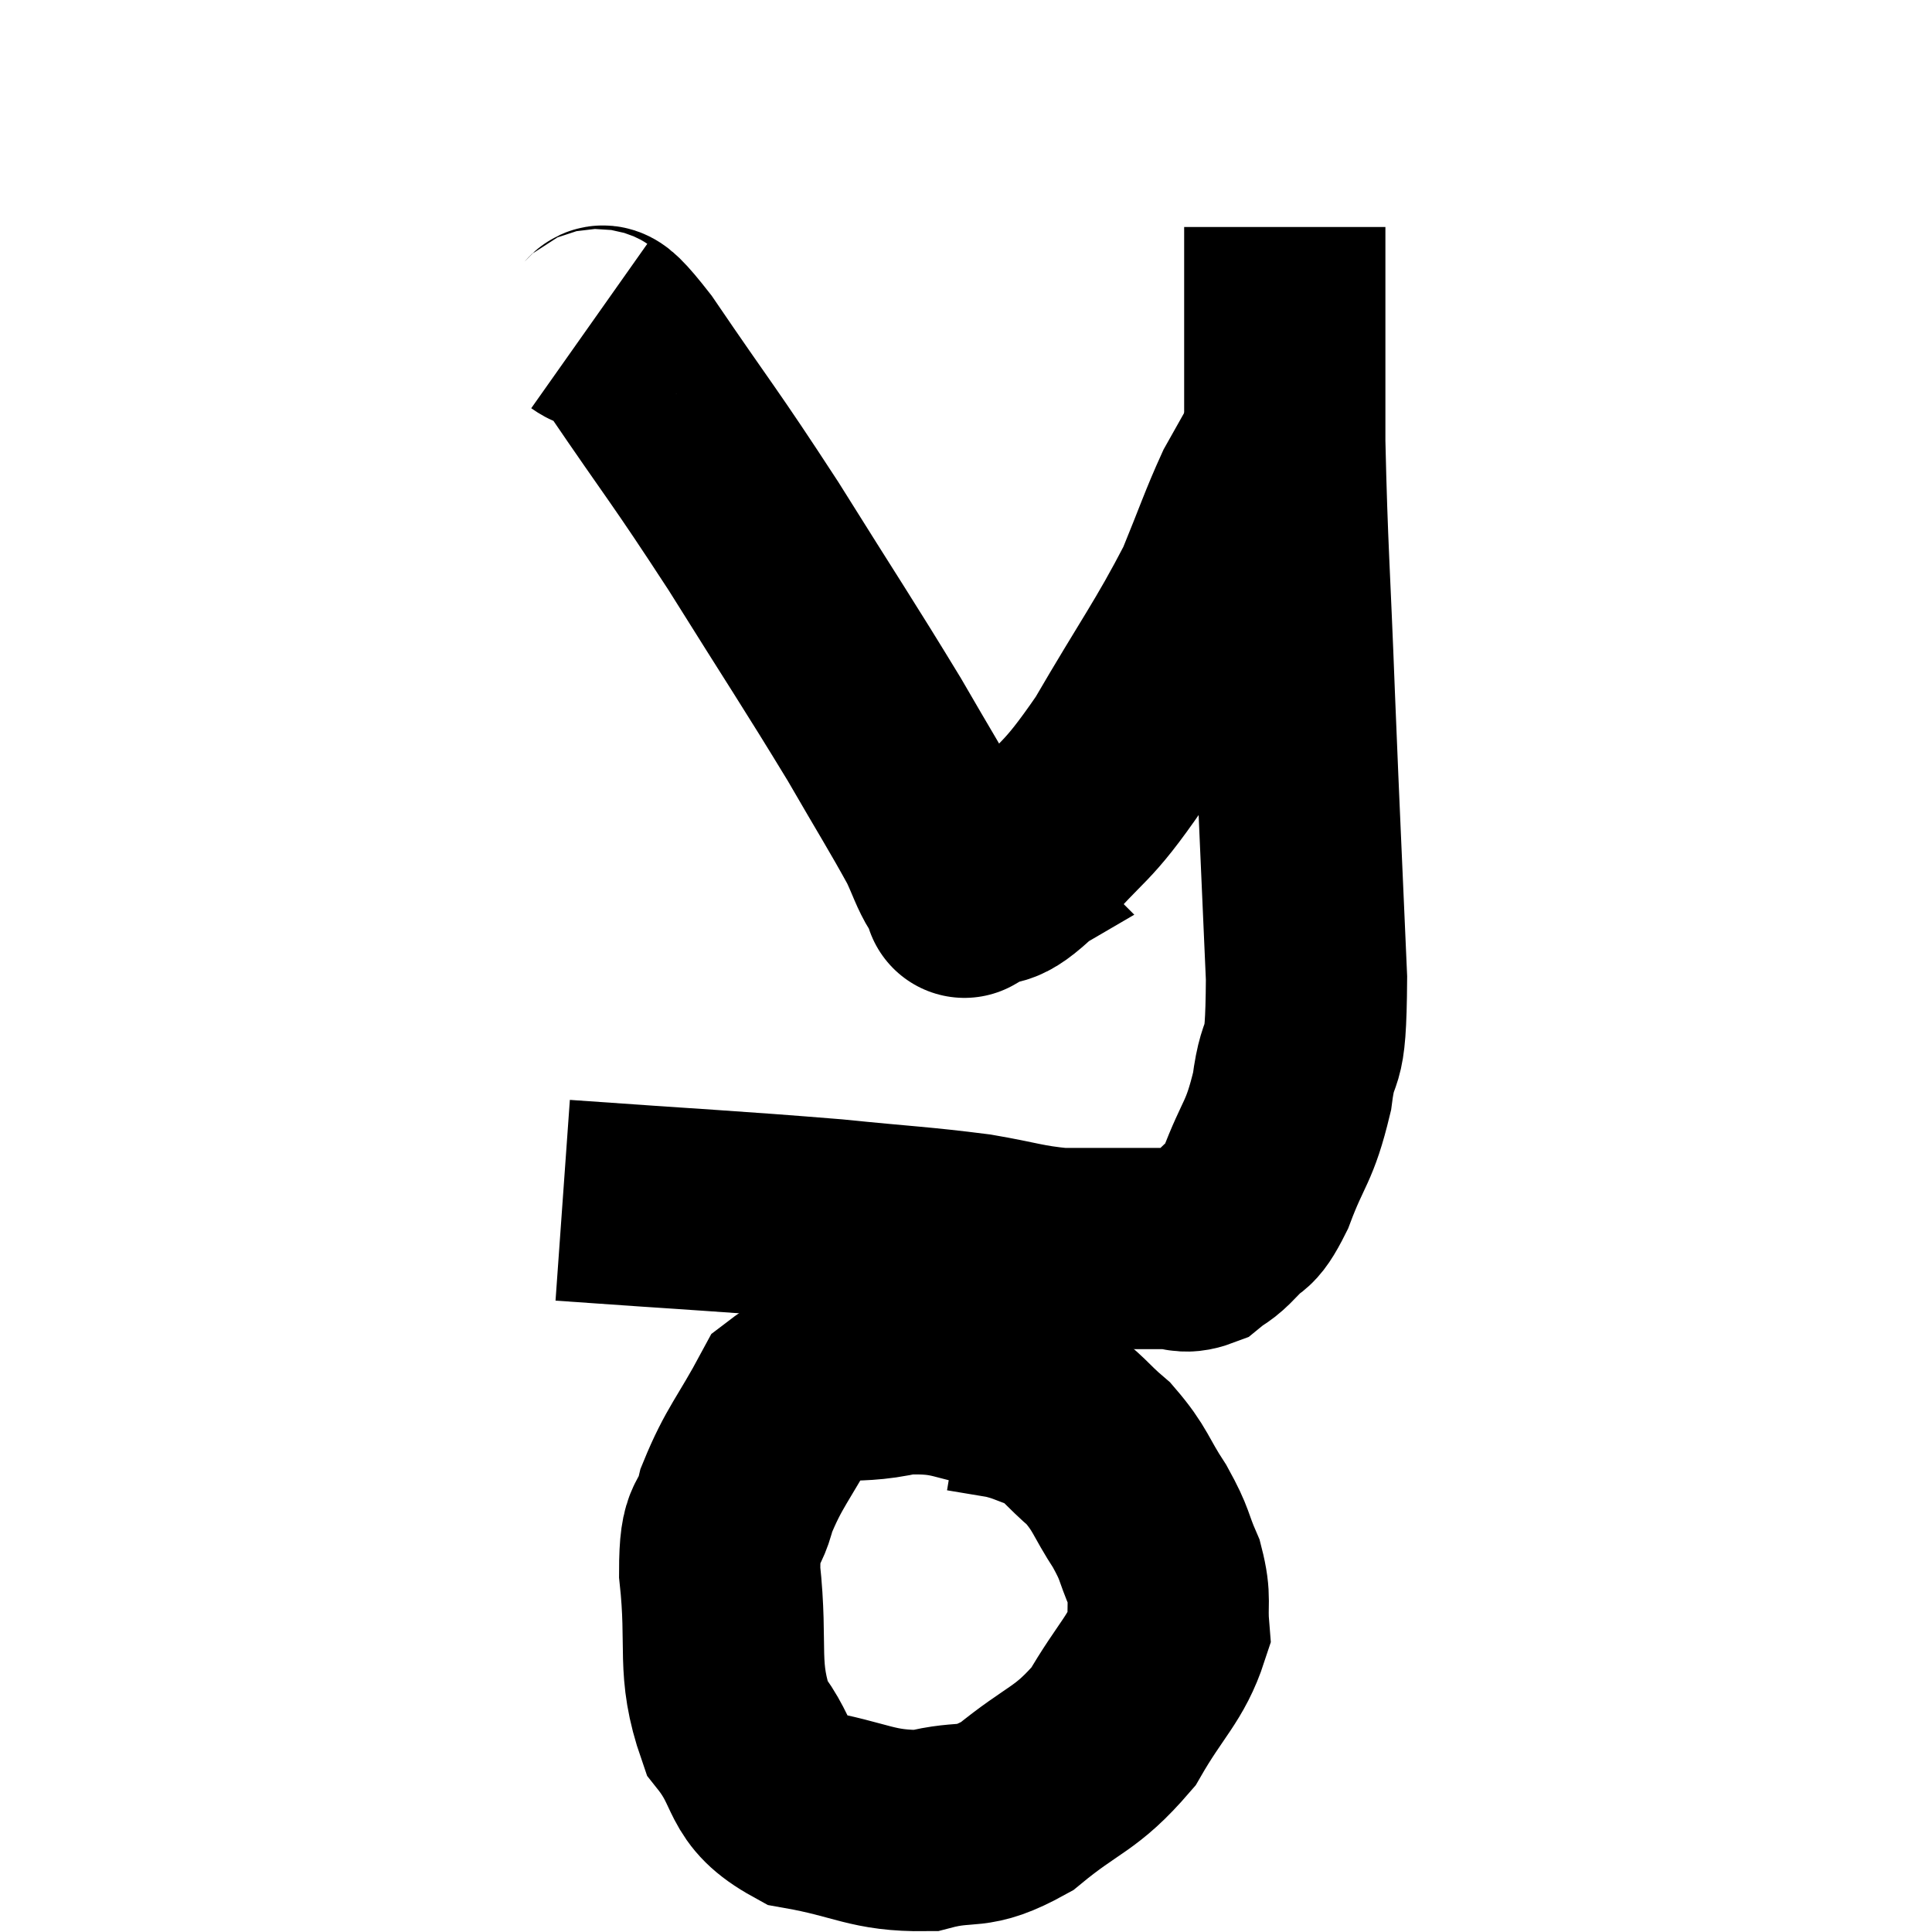 <svg width="48" height="48" viewBox="0 0 48 48" xmlns="http://www.w3.org/2000/svg"><path d="M 13.98 29.82 C 17.34 30.06, 18.135 30.09, 20.7 30.3 C 22.47 30.48, 22.83 30.48, 24.24 30.66 C 25.29 30.84, 25.425 30.93, 26.34 31.02 C 27.12 31.02, 27.24 31.02, 27.9 31.02 C 28.44 31.02, 28.515 31.02, 28.98 31.02 C 29.37 31.02, 29.4 31.155, 29.76 31.02 C 30.09 30.75, 30.06 30.855, 30.42 30.48 C 30.81 30, 30.78 30.36, 31.2 29.52 C 31.65 28.32, 31.785 28.425, 32.1 27.12 C 32.28 25.71, 32.445 26.745, 32.46 24.3 C 32.31 20.82, 32.295 20.67, 32.16 17.34 C 32.04 14.16, 31.98 13.65, 31.92 10.98 C 31.92 8.82, 31.92 7.995, 31.92 6.66 C 31.92 6.15, 31.92 5.895, 31.92 5.64 C 31.92 5.64, 31.92 5.64, 31.92 5.64 L 31.92 5.64" fill="none" stroke="black" stroke-width="5"></path><path d="M 14.64 8.1 C 15.15 8.46, 14.64 7.515, 15.66 8.82 C 17.19 11.07, 17.205 10.995, 18.72 13.32 C 20.22 15.72, 20.58 16.245, 21.72 18.12 C 22.5 19.47, 22.77 19.89, 23.28 20.82 C 23.52 21.33, 23.55 21.495, 23.76 21.84 C 23.94 22.02, 24.03 22.11, 24.12 22.2 C 24.12 22.2, 23.76 22.41, 24.12 22.2 C 24.84 21.78, 24.63 22.245, 25.56 21.36 C 26.7 20.01, 26.685 20.34, 27.84 18.66 C 29.01 16.65, 29.355 16.23, 30.18 14.64 C 30.66 13.47, 30.765 13.125, 31.14 12.3 C 31.41 11.82, 31.545 11.58, 31.68 11.34 C 31.68 11.34, 31.68 11.34, 31.68 11.34 L 31.68 11.34" fill="none" stroke="black" stroke-width="5"></path><path d="M 25.2 34.56 C 23.79 34.35, 23.775 34.08, 22.38 34.14 C 21 34.47, 20.64 34.02, 19.62 34.8 C 18.96 36.03, 18.735 36.195, 18.3 37.26 C 18.09 38.16, 17.88 37.65, 17.88 39.06 C 18.09 40.98, 17.79 41.43, 18.3 42.9 C 19.11 43.92, 18.75 44.295, 19.92 44.94 C 21.45 45.21, 21.645 45.495, 22.98 45.48 C 24.12 45.18, 24.09 45.525, 25.26 44.88 C 26.46 43.89, 26.715 43.995, 27.66 42.9 C 28.35 41.7, 28.725 41.46, 29.04 40.5 C 28.98 39.78, 29.1 39.765, 28.92 39.06 C 28.62 38.37, 28.725 38.415, 28.32 37.68 C 27.81 36.9, 27.855 36.765, 27.3 36.12 C 26.7 35.61, 26.67 35.445, 26.1 35.1 C 25.56 34.92, 25.56 34.875, 25.02 34.74 C 24.48 34.65, 24.21 34.605, 23.94 34.56 L 23.94 34.56" fill="none" stroke="black" stroke-width="5"></path></svg>